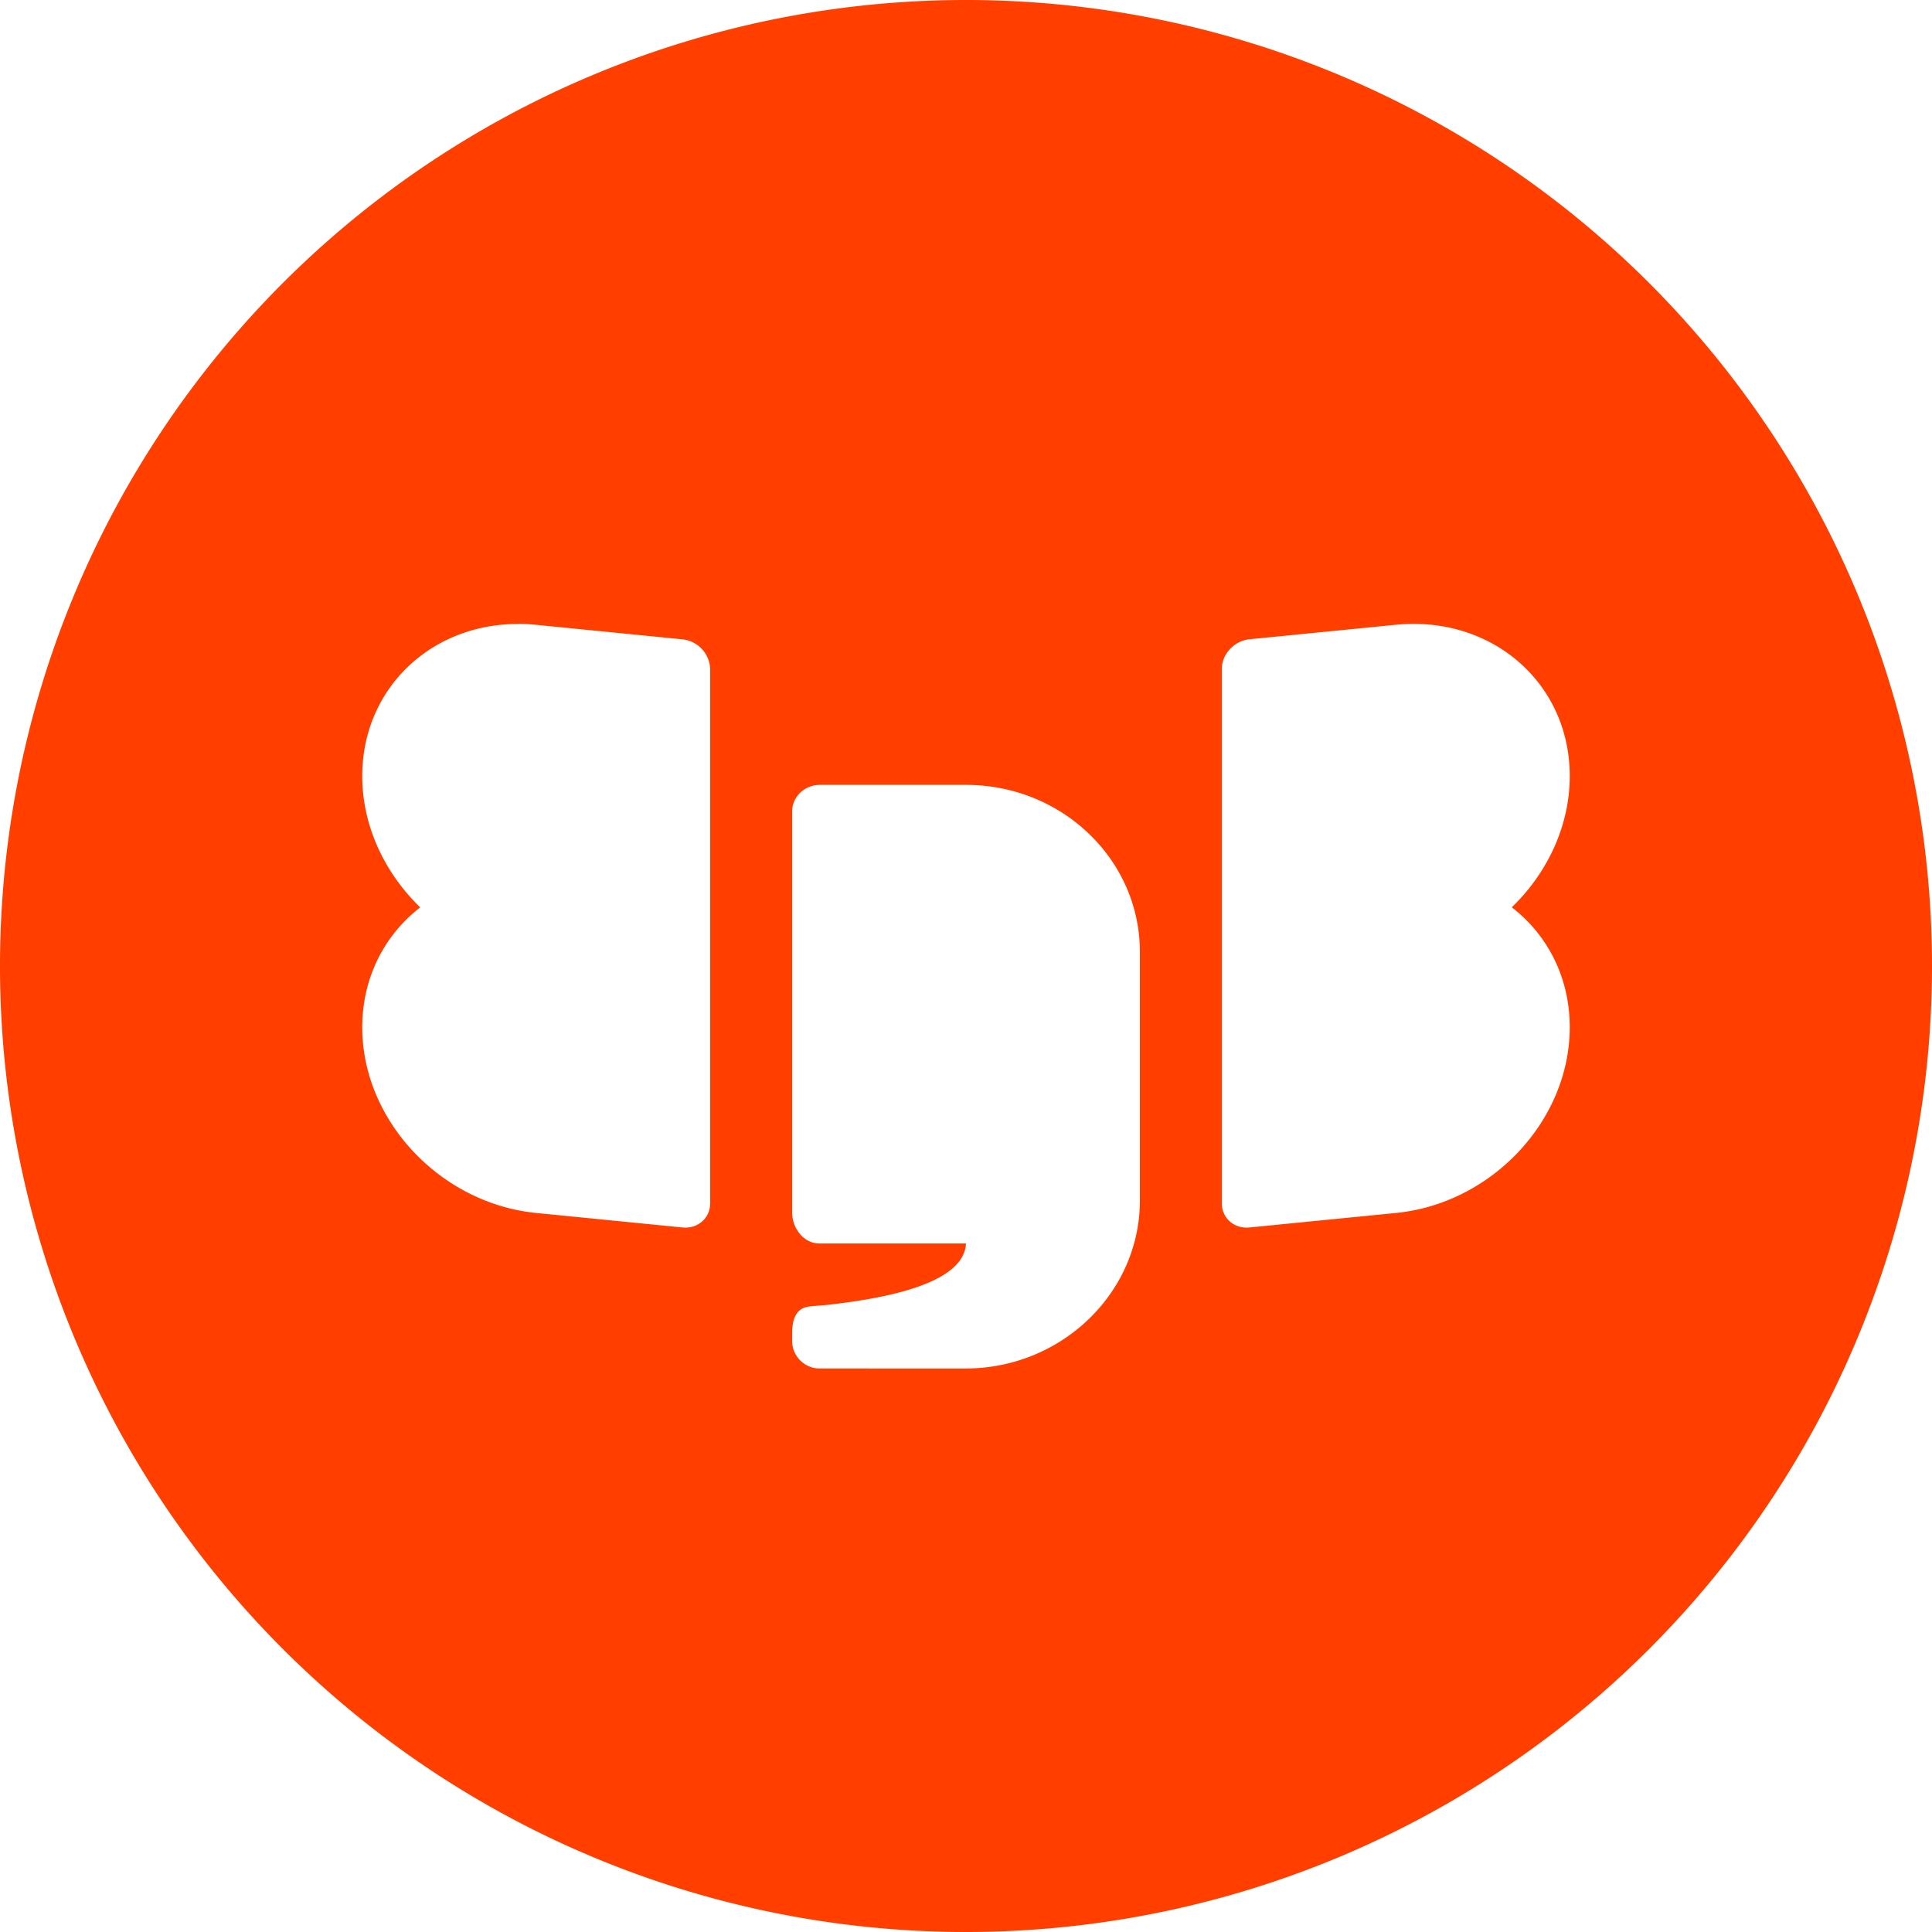 <svg role="img" viewBox="0 0 24 24" xmlns="http://www.w3.org/2000/svg"><style>path { fill: #FF3E00; }</style><title>EnterpriseDB</title><path d="M12 0A12 12 0 000 12a12 12 0 0012 12 12 12 0 0012-12A12 12 0 0012 0zM6.44 7.75c.072.0.148.004.222.012l1.815.18a.384.384.0 01.345.369v6.636c0 .186-.154.32-.345.301l-1.815-.18C5.47 14.95 4.5 13.918 4.5 12.762c0-.62.279-1.15.72-1.49-.441-.428-.72-1.011-.72-1.631.0-1.084.85-1.892 1.94-1.89zm11.12.0c1.09.0 1.94.807 1.94 1.89.0.62-.278 1.204-.72 1.631.442.34.72.87.72 1.49.0 1.157-.967 2.19-2.16 2.307l-1.817.18c-.191.02-.345-.116-.345-.3V8.31c0-.185.154-.35.345-.369l1.817-.18c.074-.007.148-.011.22-.011zm-7.374 2H12c1.194.0 2.16.93 2.16 2.074v3.09c0 1.145-.972 2.086-2.166 2.086H10.18a.343.343.0 01-.34-.344v-.092c0-.34.187-.331.27-.34l.136-.011c1.216-.13 1.735-.404 1.754-.766h-1.82c-.202.0-.34-.195-.34-.388v-4.977c0-.184.154-.332.346-.332z"/></svg>